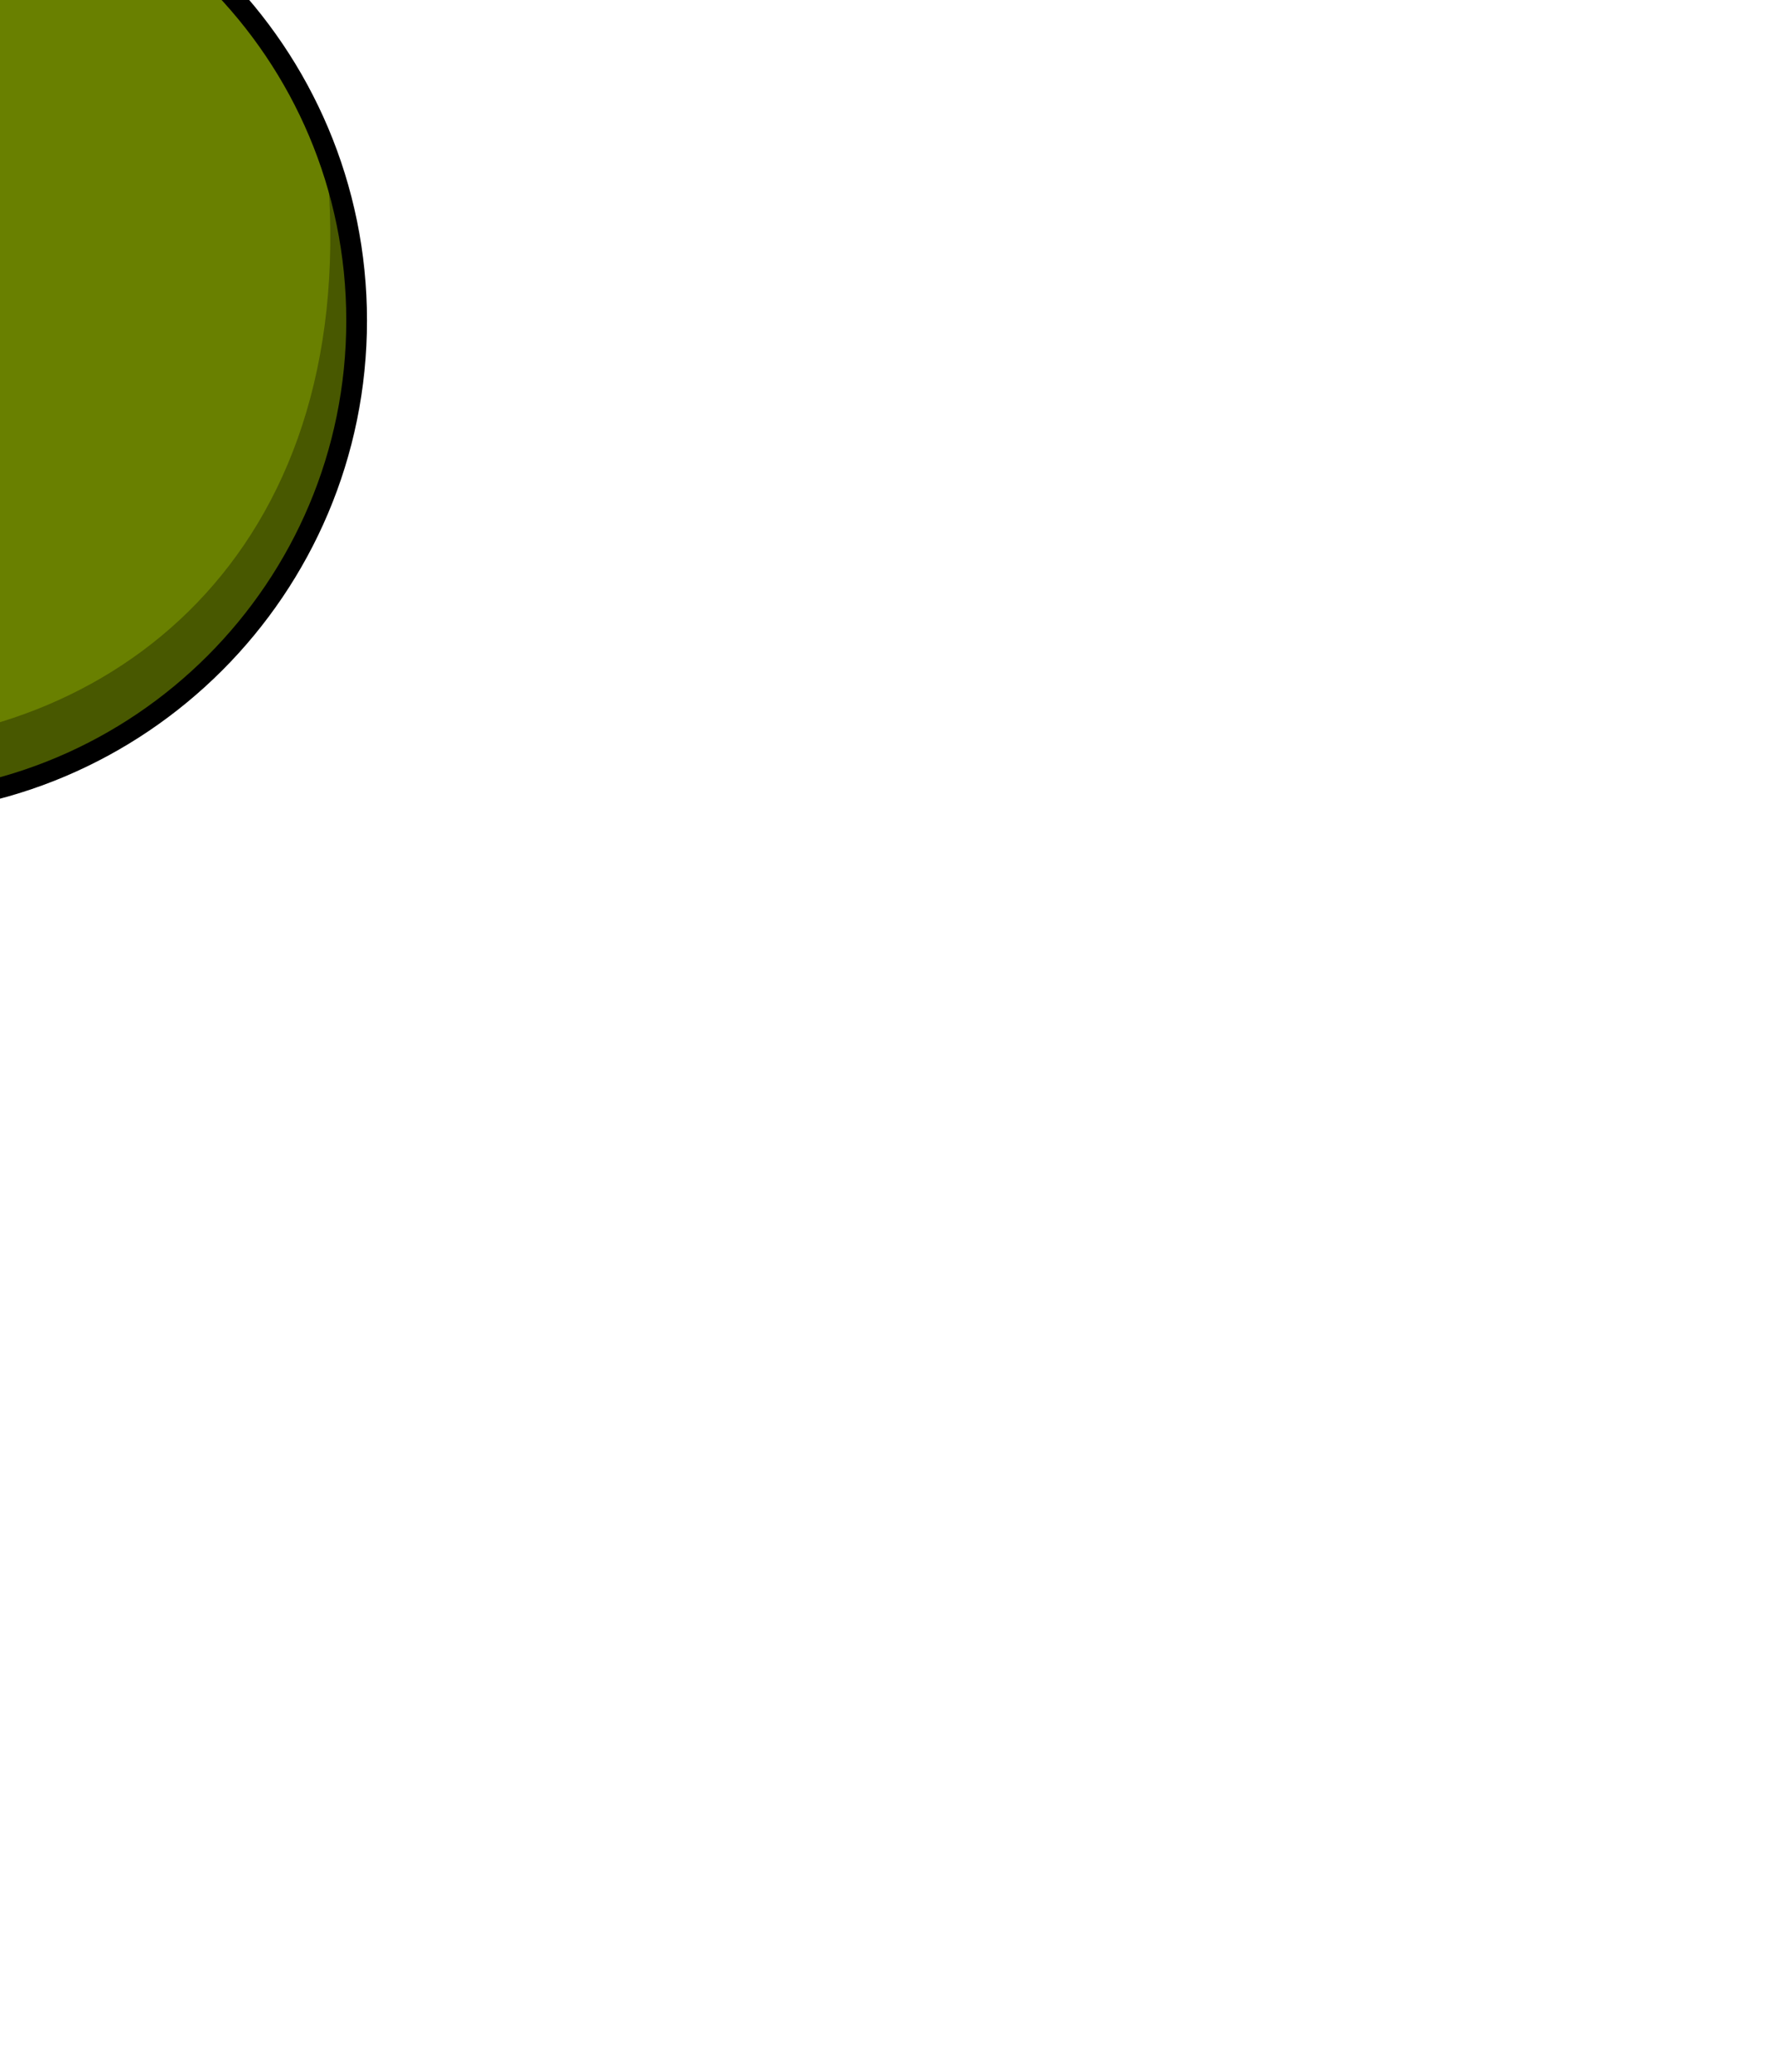 <?xml version="1.0" encoding="utf-8"?>
<!-- Generator: Adobe Illustrator 16.0.0, SVG Export Plug-In . SVG Version: 6.00 Build 0)  -->
<!DOCTYPE svg PUBLIC "-//W3C//DTD SVG 1.1//EN" "http://www.w3.org/Graphics/SVG/1.1/DTD/svg11.dtd">
<svg version="1.1" id="Layer_1" xmlns="http://www.w3.org/2000/svg" xmlns:xlink="http://www.w3.org/1999/xlink" x="0px" y="0px"
	 width="172px" height="200px" viewBox="-416.34 287.173 172 200" enable-background="new -416.34 287.173 172 200"
	 xml:space="preserve">
<g>
	<path fill="#698000" stroke="#000000" stroke-width="2" stroke-linecap="round" stroke-linejoin="round" d="M-381.898,318.115
		c0.006,25.82-20.925,46.756-46.744,46.755c-25.82-0.001-46.749-20.938-46.739-46.76c-0.007-25.82,20.924-46.754,46.744-46.753
		S-381.888,292.296-381.898,318.115z"/>
	<path fill-opacity="0.314" d="M-384.721,302.08c0.031,0.717-0.004,1.45,0.053,2.174c2.83,36.477-20.939,54.841-46.742,54.84
		c-20.168-0.001-39.93-18.749-43.925-38.814c1.131,24.799,21.621,44.581,46.698,44.582c25.801,0.002,46.739-20.936,46.741-46.737
		C-381.896,312.49-382.893,307.083-384.721,302.08z"/>
</g>
</svg>
